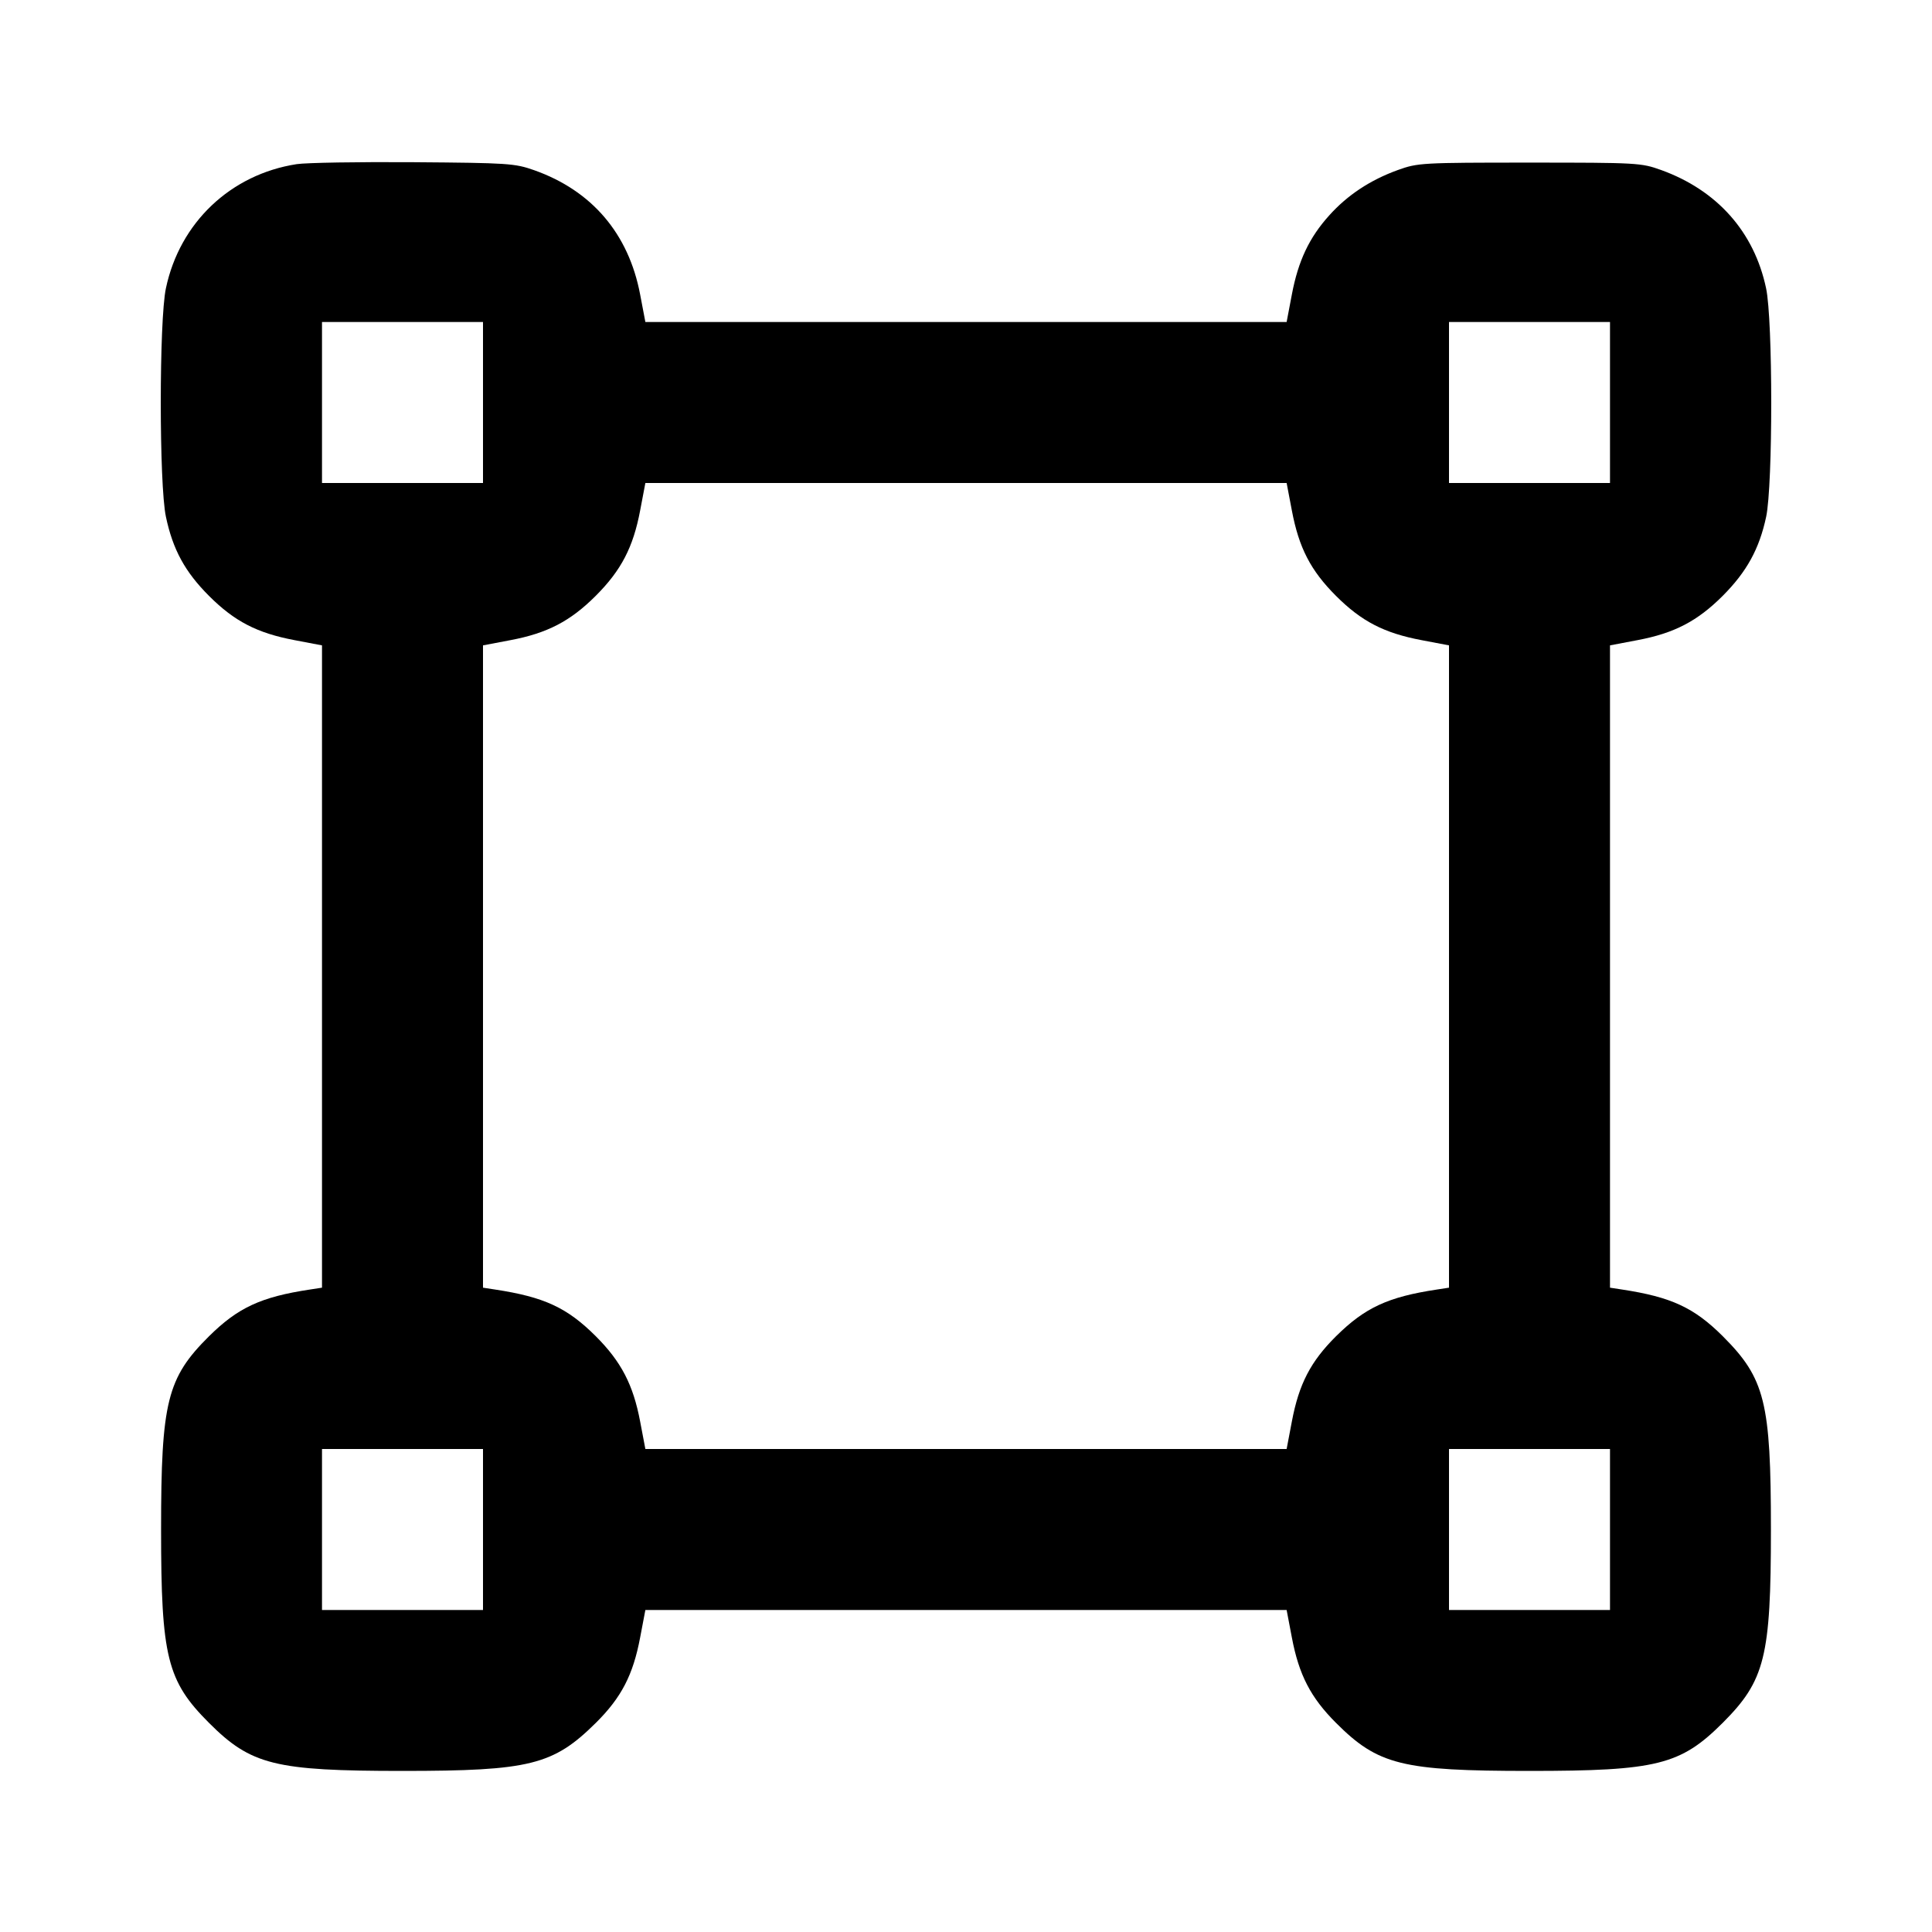 <svg width="24" height="24" viewBox="0 0 24 24" fill="none" xmlns="http://www.w3.org/2000/svg"><path d="M3.686 2.039 C 2.865 2.166,2.233 2.765,2.061 3.581 C 1.976 3.978,1.976 6.022,2.061 6.419 C 2.147 6.827,2.298 7.104,2.597 7.403 C 2.913 7.719,3.194 7.864,3.658 7.952 L 4.000 8.017 4.000 12.007 L 4.000 15.996 3.850 16.019 C 3.241 16.111,2.956 16.244,2.597 16.599 C 2.075 17.117,2.001 17.415,2.001 19.000 C 2.001 20.584,2.075 20.881,2.597 21.403 C 3.119 21.925,3.416 21.999,5.000 21.999 C 6.582 21.999,6.873 21.926,7.403 21.401 C 7.719 21.087,7.864 20.808,7.952 20.342 L 8.017 20.000 12.000 20.000 L 15.983 20.000 16.048 20.342 C 16.136 20.806,16.281 21.087,16.597 21.403 C 17.119 21.925,17.416 21.999,19.000 21.999 C 20.582 21.999,20.876 21.925,21.401 21.401 C 21.925 20.876,21.999 20.582,21.999 19.000 C 21.999 17.418,21.926 17.124,21.401 16.599 C 21.045 16.244,20.761 16.112,20.150 16.019 L 20.000 15.996 20.000 12.007 L 20.000 8.017 20.342 7.952 C 20.798 7.866,21.085 7.717,21.401 7.401 C 21.699 7.102,21.855 6.818,21.940 6.419 C 22.024 6.022,22.024 3.978,21.939 3.581 C 21.791 2.881,21.332 2.364,20.635 2.112 C 20.387 2.023,20.341 2.020,19.000 2.020 C 17.659 2.020,17.613 2.023,17.365 2.112 C 17.022 2.236,16.739 2.423,16.512 2.676 C 16.263 2.952,16.127 3.241,16.048 3.658 L 15.983 4.000 12.000 4.000 L 8.017 4.000 7.952 3.658 C 7.809 2.903,7.353 2.368,6.635 2.114 C 6.394 2.029,6.312 2.024,5.140 2.015 C 4.458 2.010,3.804 2.021,3.686 2.039 M6.000 5.000 L 6.000 6.000 5.000 6.000 L 4.000 6.000 4.000 5.000 L 4.000 4.000 5.000 4.000 L 6.000 4.000 6.000 5.000 M20.000 5.000 L 20.000 6.000 19.000 6.000 L 18.000 6.000 18.000 5.000 L 18.000 4.000 19.000 4.000 L 20.000 4.000 20.000 5.000 M16.048 6.342 C 16.136 6.806,16.281 7.087,16.597 7.403 C 16.913 7.719,17.194 7.864,17.658 7.952 L 18.000 8.017 18.000 12.007 L 18.000 15.996 17.850 16.019 C 17.241 16.111,16.956 16.244,16.597 16.599 C 16.281 16.913,16.136 17.192,16.048 17.658 L 15.983 18.000 12.000 18.000 L 8.017 18.000 7.952 17.658 C 7.866 17.202,7.717 16.915,7.401 16.599 C 7.045 16.244,6.761 16.112,6.150 16.019 L 6.000 15.996 6.000 12.007 L 6.000 8.017 6.342 7.952 C 6.798 7.866,7.085 7.717,7.401 7.401 C 7.717 7.085,7.866 6.798,7.952 6.342 L 8.017 6.000 12.000 6.000 L 15.983 6.000 16.048 6.342 M6.000 19.000 L 6.000 20.000 5.000 20.000 L 4.000 20.000 4.000 19.000 L 4.000 18.000 5.000 18.000 L 6.000 18.000 6.000 19.000 M20.000 19.000 L 20.000 20.000 19.000 20.000 L 18.000 20.000 18.000 19.000 L 18.000 18.000 19.000 18.000 L 20.000 18.000 20.000 19.000 " stroke="none" fill-rule="evenodd" fill="black"></path></svg>